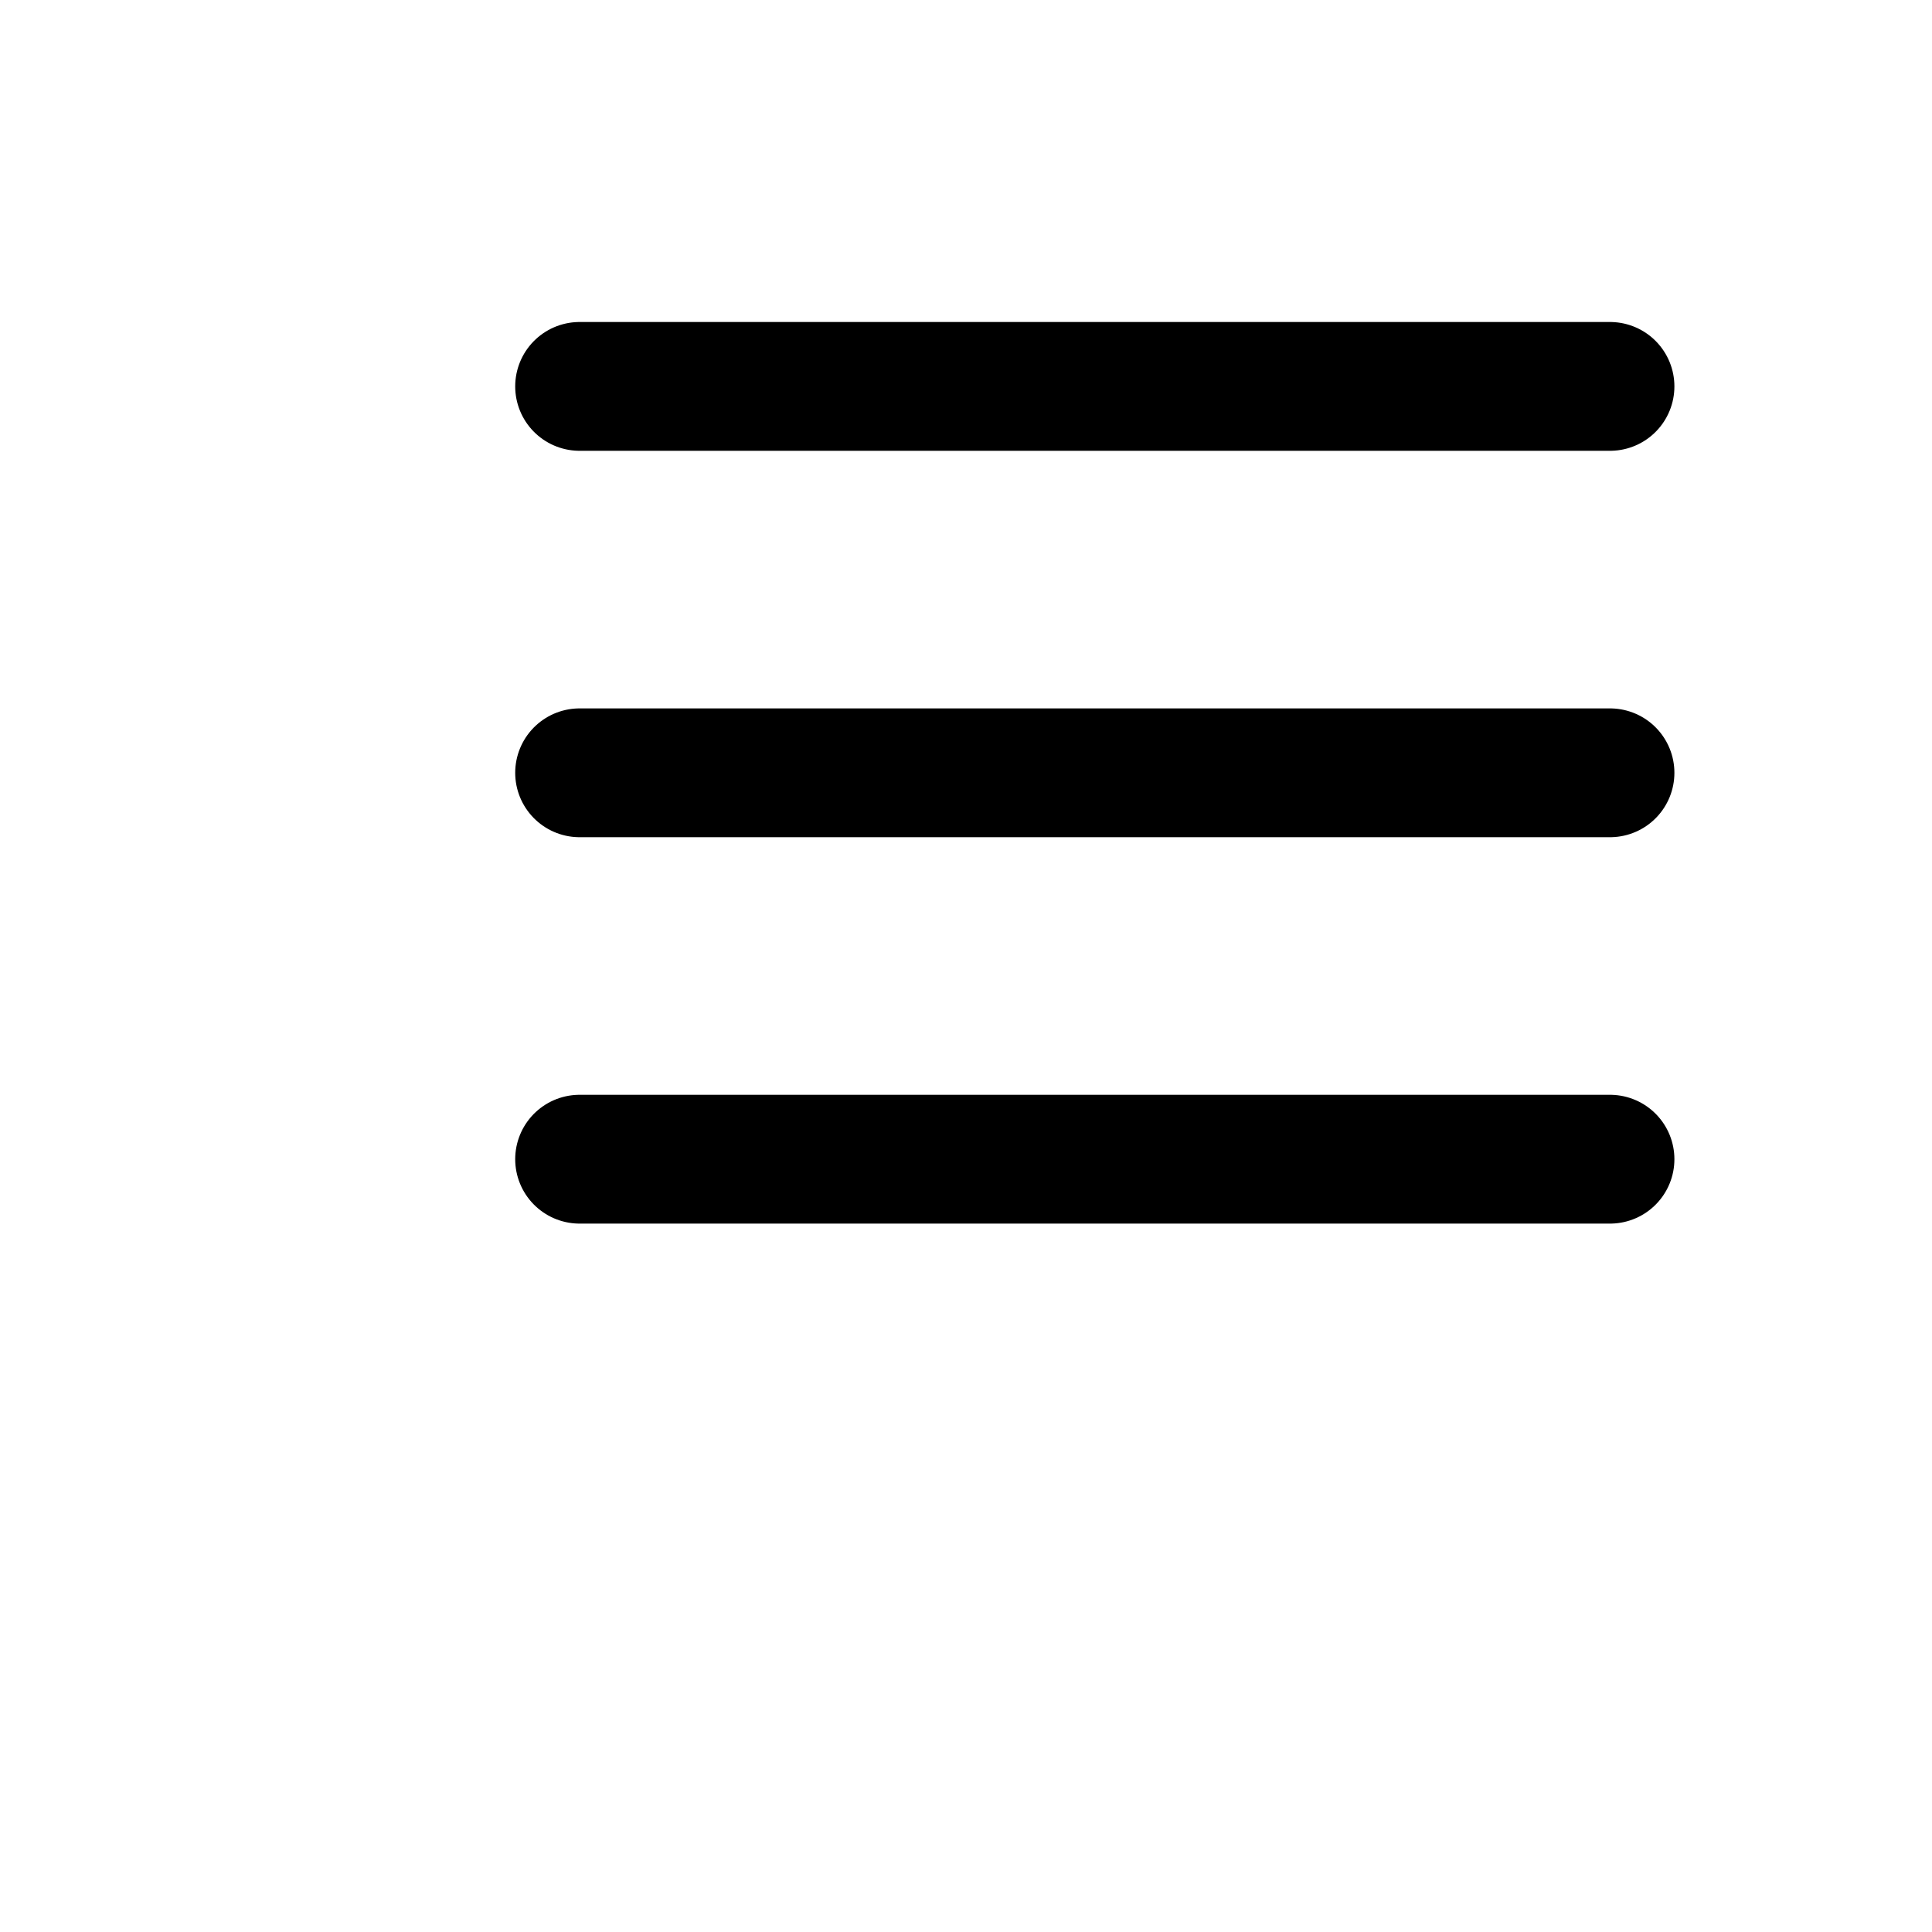 <?xml version="1.0" ?><svg fill="none" height="40" viewBox="-5 0 30 30" width="40" xmlns="http://www.w3.org/2000/svg"><path d="M4 6H20M4 12H20M4 18H20" stroke="#000000" stroke-linecap="round" stroke-linejoin="round" stroke-width="2"/></svg>